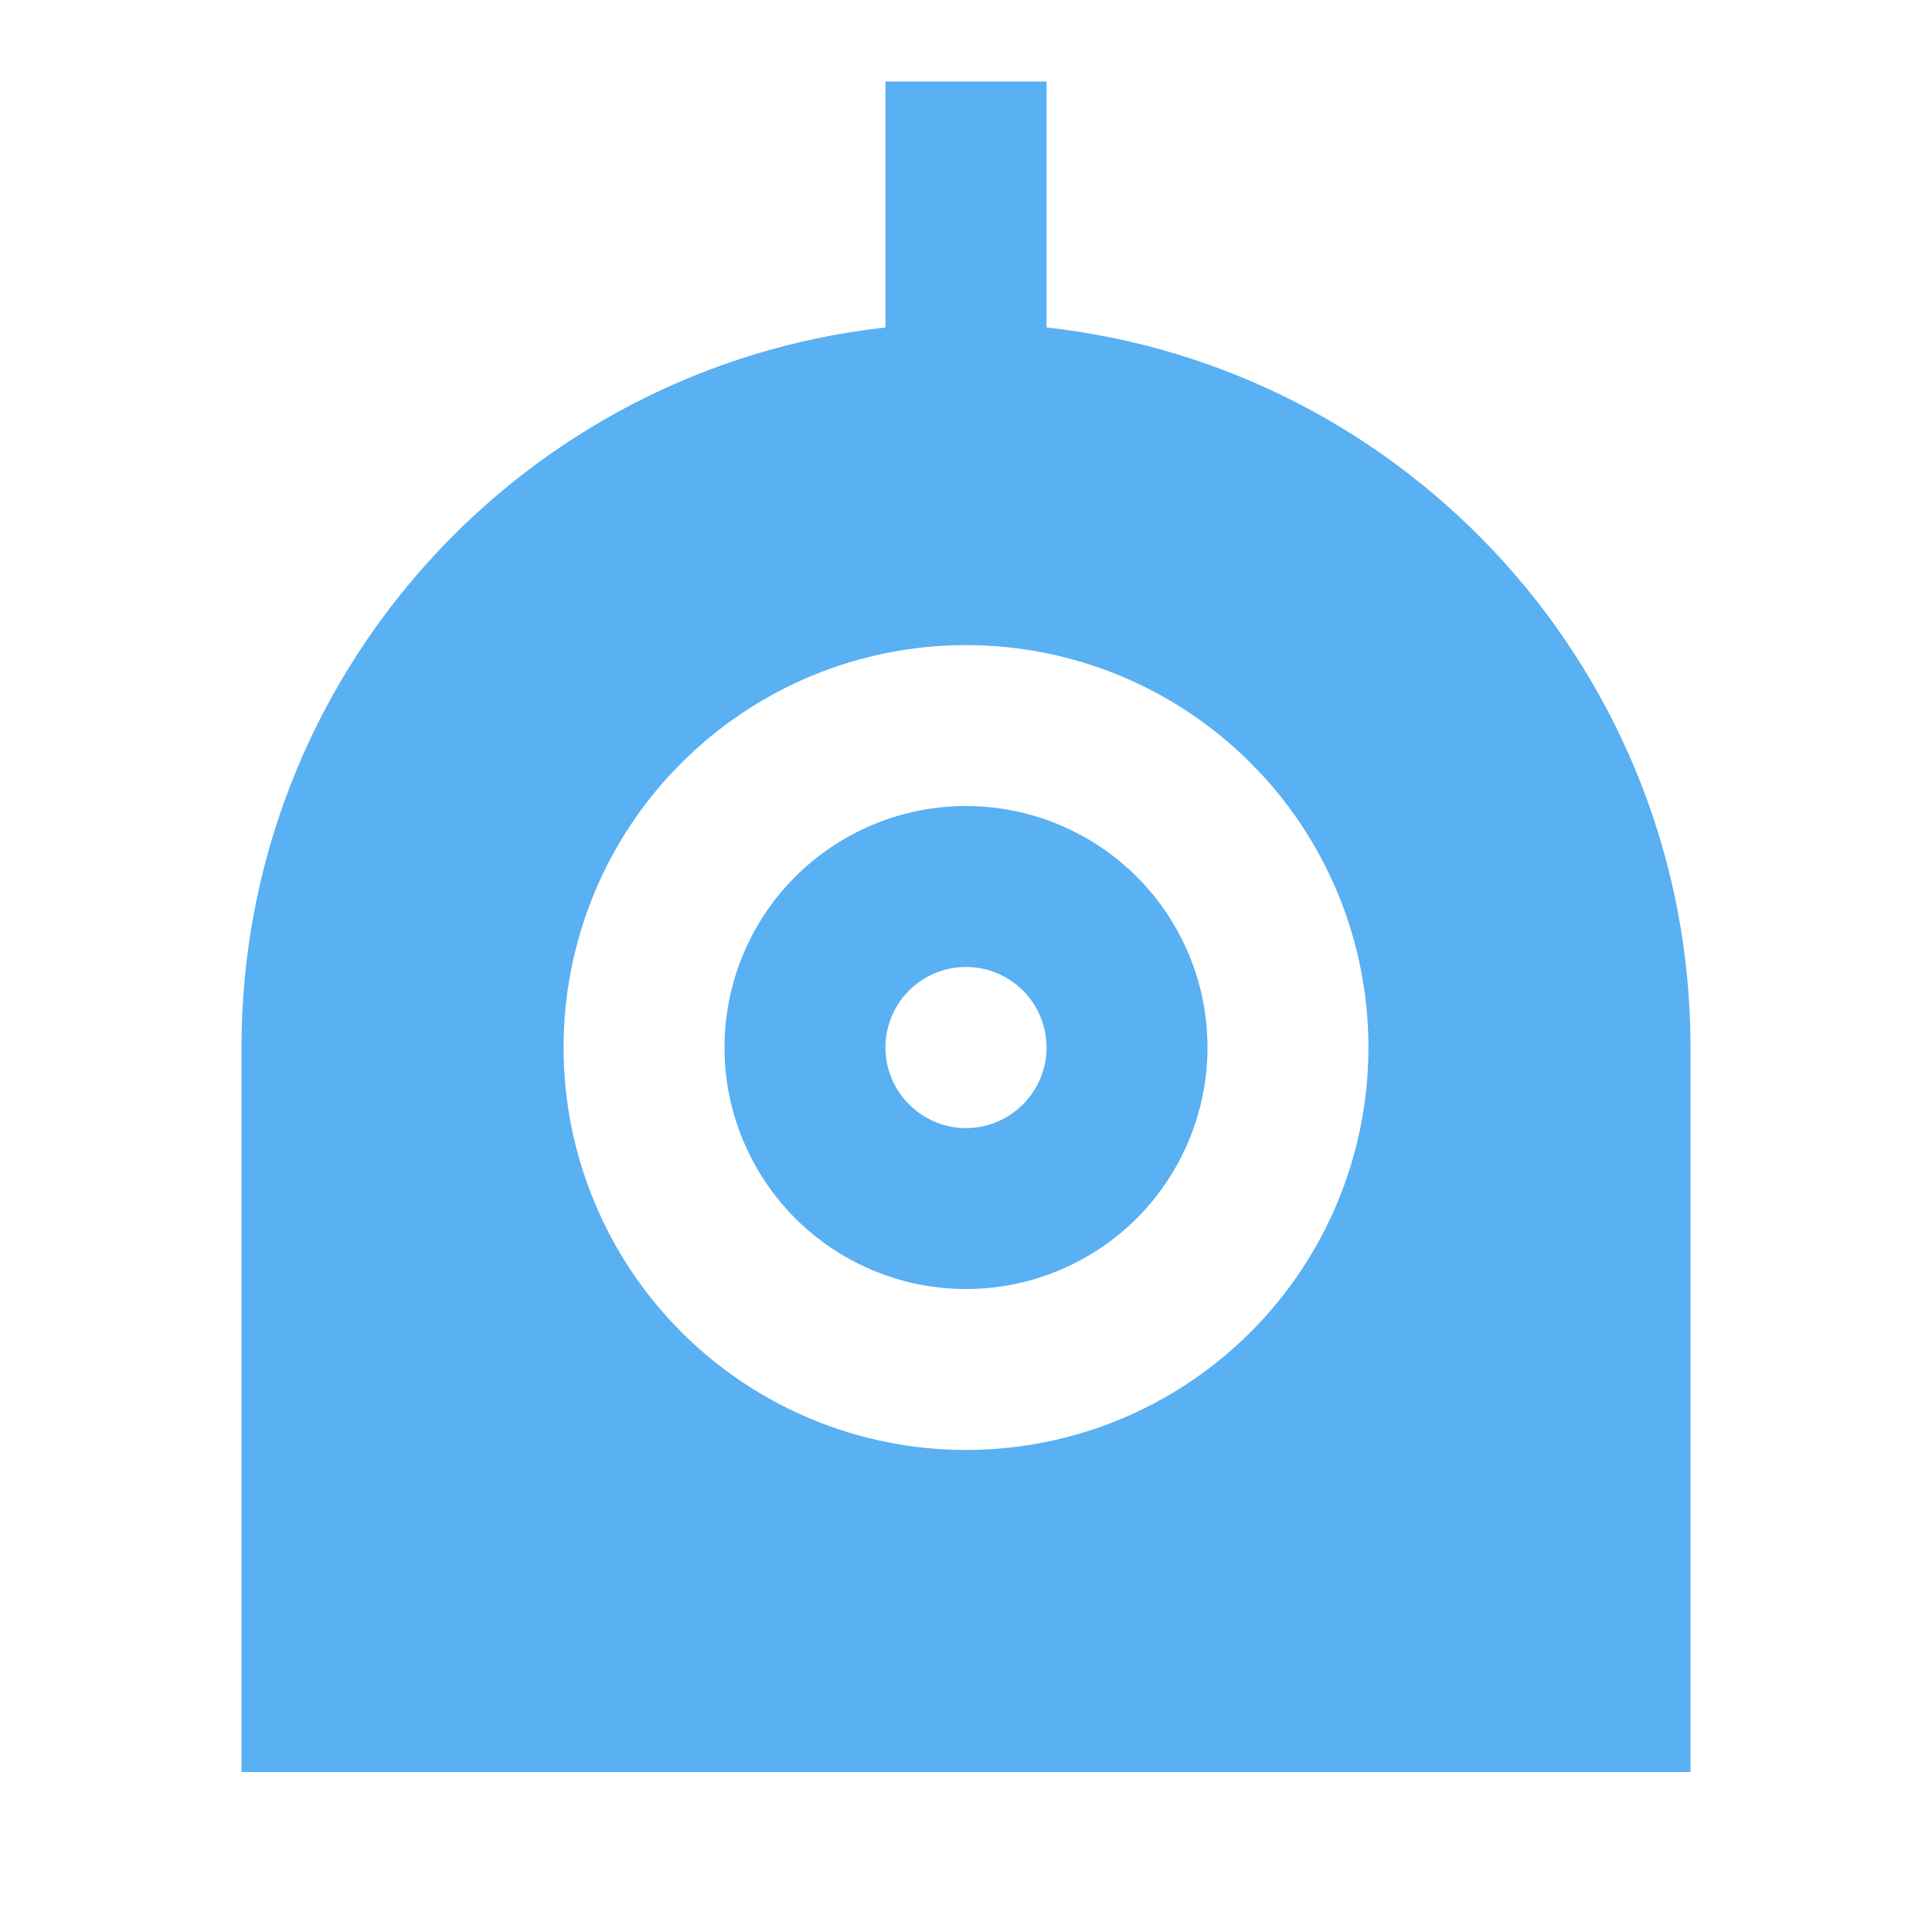 <svg width="10" height="10" viewBox="0 0 10 10" fill="none" xmlns="http://www.w3.org/2000/svg">
<path d="M5.417 1.695C7.292 1.902 8.75 3.491 8.75 5.422V9.172H1.25V5.422C1.25 3.491 2.708 1.902 4.583 1.695V0.422H5.417V1.695ZM5 7.505C5.553 7.505 6.082 7.286 6.473 6.895C6.864 6.504 7.083 5.974 7.083 5.422C7.083 4.869 6.864 4.339 6.473 3.949C6.082 3.558 5.553 3.339 5 3.339C4.447 3.339 3.918 3.558 3.527 3.949C3.136 4.339 2.917 4.869 2.917 5.422C2.917 5.974 3.136 6.504 3.527 6.895C3.918 7.286 4.447 7.505 5 7.505ZM5 6.672C4.668 6.672 4.351 6.54 4.116 6.306C3.882 6.071 3.75 5.753 3.75 5.422C3.75 5.09 3.882 4.772 4.116 4.538C4.351 4.304 4.668 4.172 5 4.172C5.332 4.172 5.649 4.304 5.884 4.538C6.118 4.772 6.25 5.09 6.25 5.422C6.25 5.753 6.118 6.071 5.884 6.306C5.649 6.54 5.332 6.672 5 6.672ZM5 5.839C5.111 5.839 5.216 5.795 5.295 5.716C5.373 5.638 5.417 5.532 5.417 5.422C5.417 5.311 5.373 5.205 5.295 5.127C5.216 5.049 5.111 5.005 5 5.005C4.889 5.005 4.784 5.049 4.705 5.127C4.627 5.205 4.583 5.311 4.583 5.422C4.583 5.532 4.627 5.638 4.705 5.716C4.784 5.795 4.889 5.839 5 5.839Z" fill="#59B0F3"/>
</svg>
